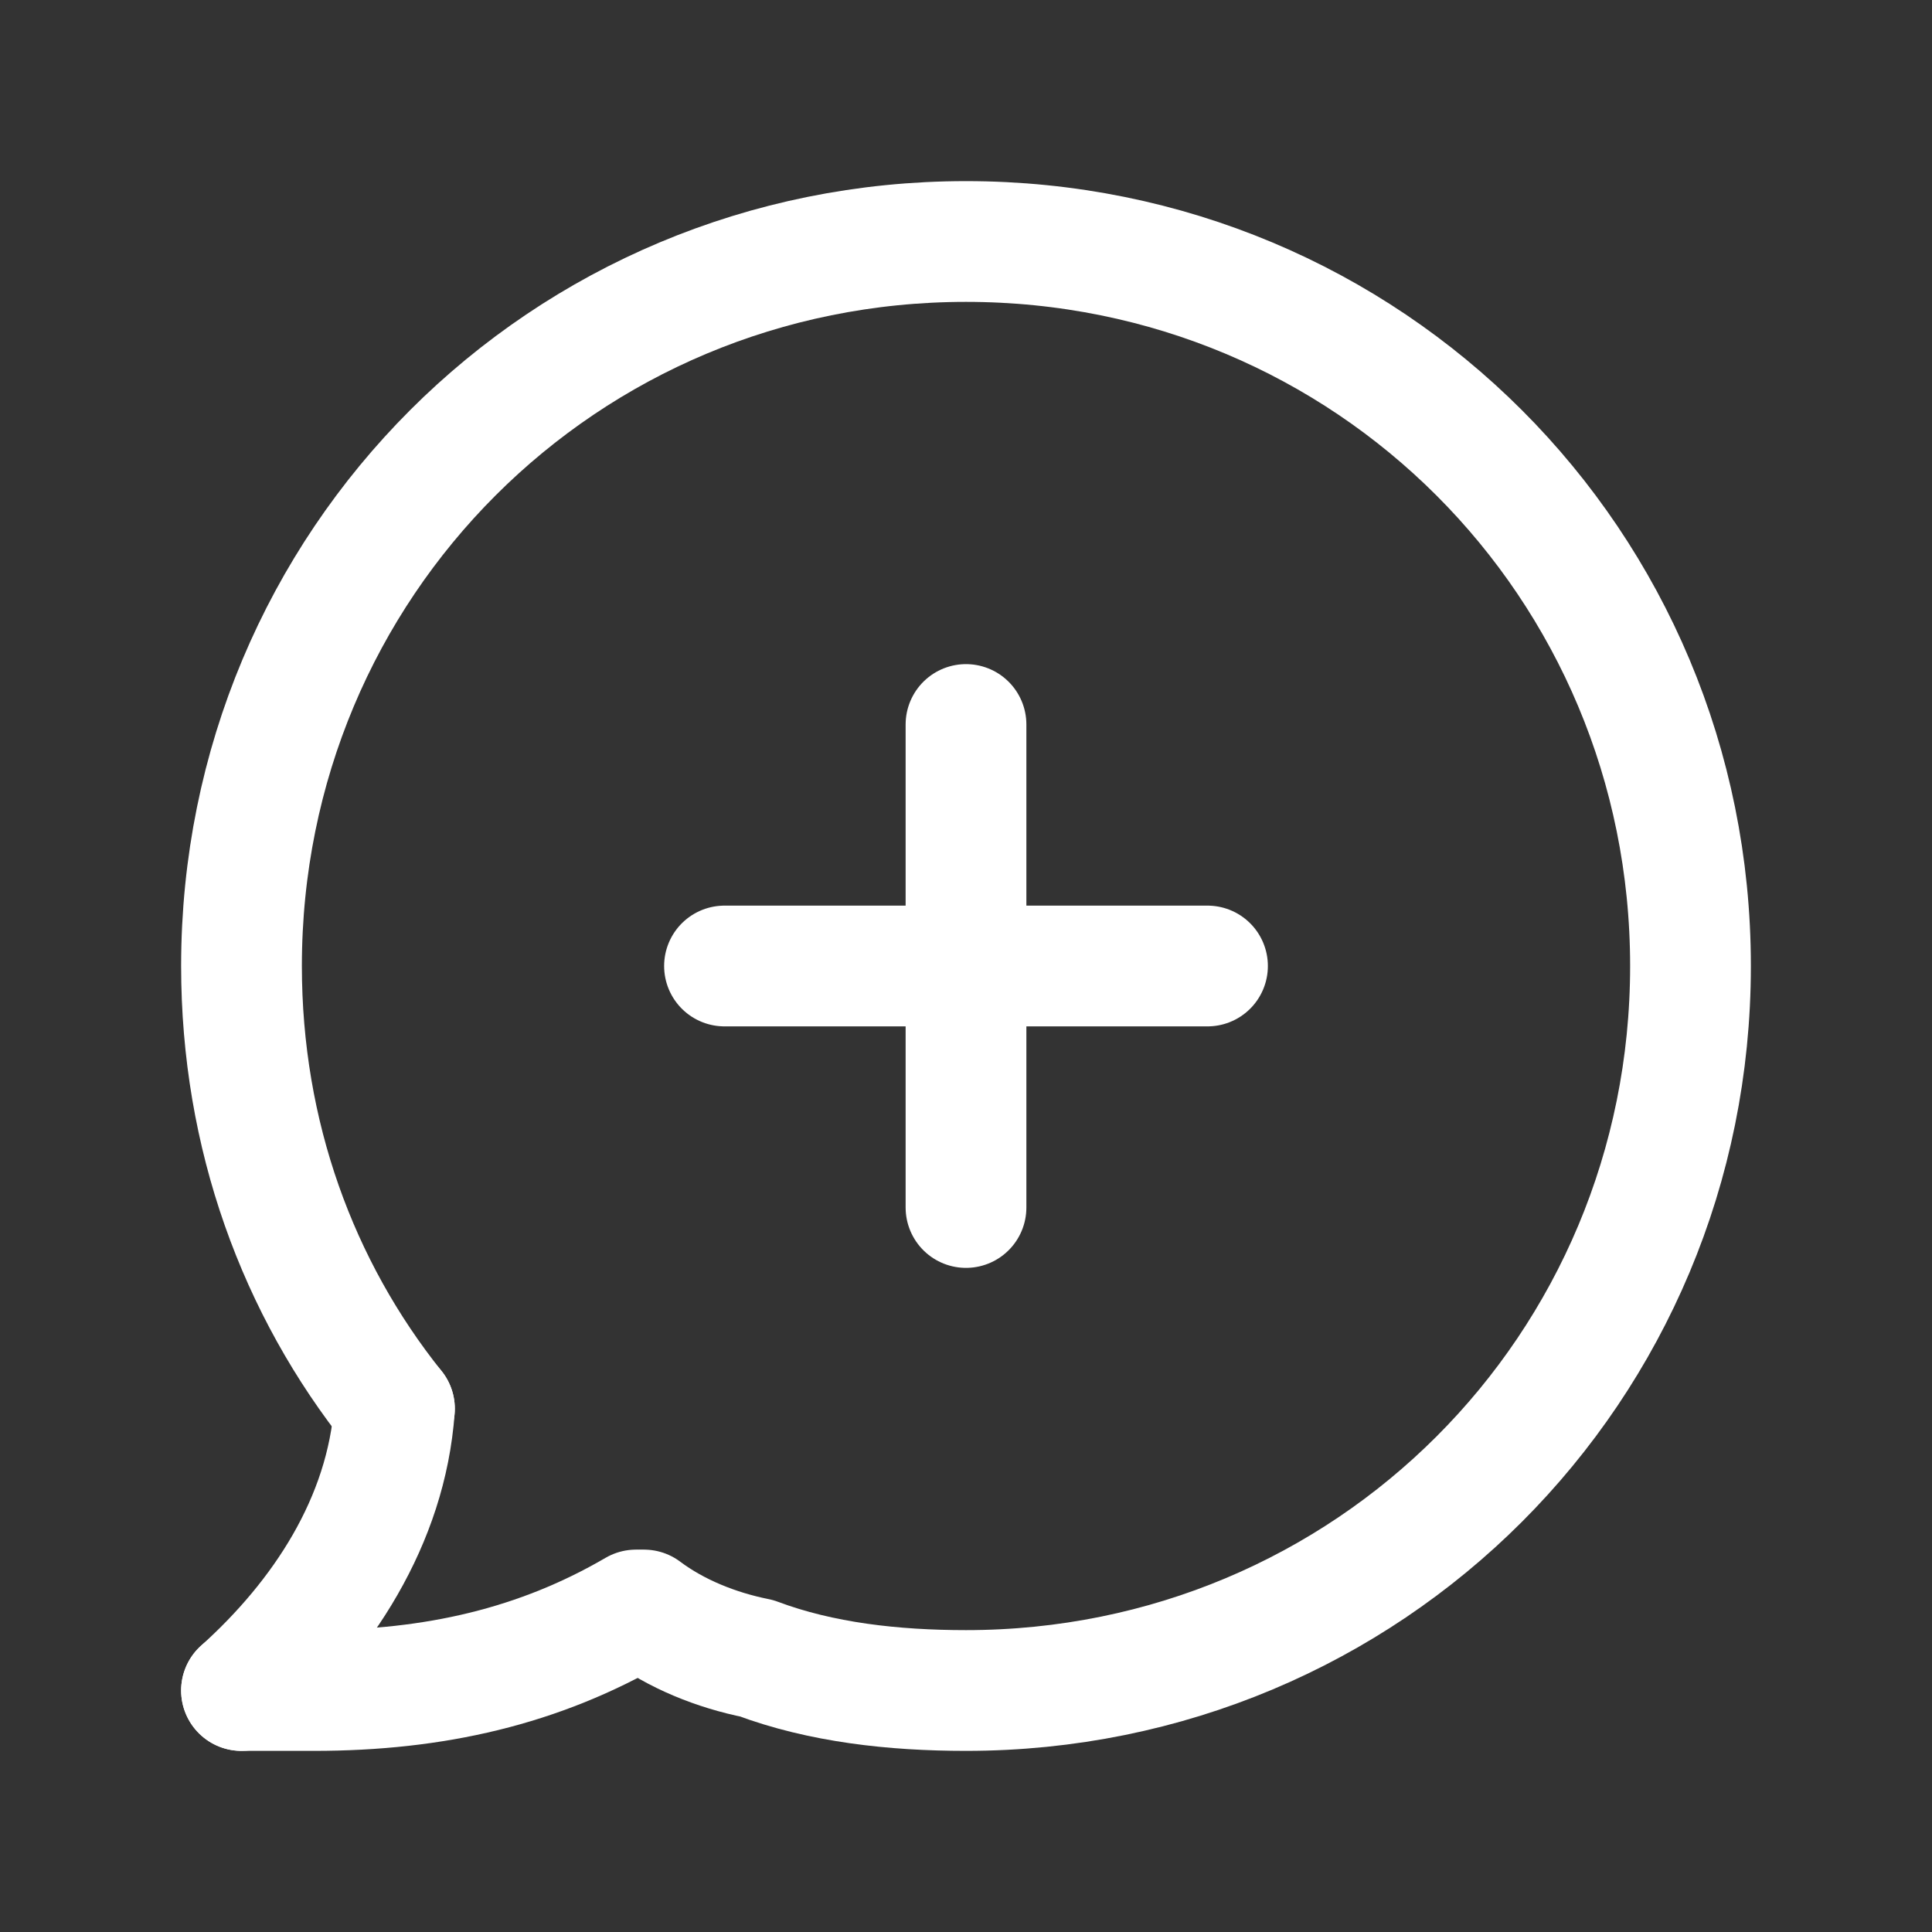 <svg fill="none" height="24" viewBox="0 0 24 24" width="24" xmlns="http://www.w3.org/2000/svg"><rect x="0" y="0" width="24" height="24" fill="#333333" stroke="none"/><g stroke="#fff" stroke-linecap="round" stroke-width="1.5"><g stroke-linejoin="round" stroke-miterlimit="10"><path d="m4.9 17.5c-1.2-1.5-1.9-3.4-1.9-5.5 0-5 4-9 9-9s9 4 9 9-4 9-9 9c-.9 0-1.8-.1-2.6-.4-.5-.1-1-.3-1.4-.6"/><path d="m3 21h.9c1.5 0 2.8-.3 4-1"/><path d="m4.9 17.5c-.1 1.4-.9 2.6-1.9 3.5"/></g><path d="m12 9v6"/><path d="m9 12h6"/></g></svg>